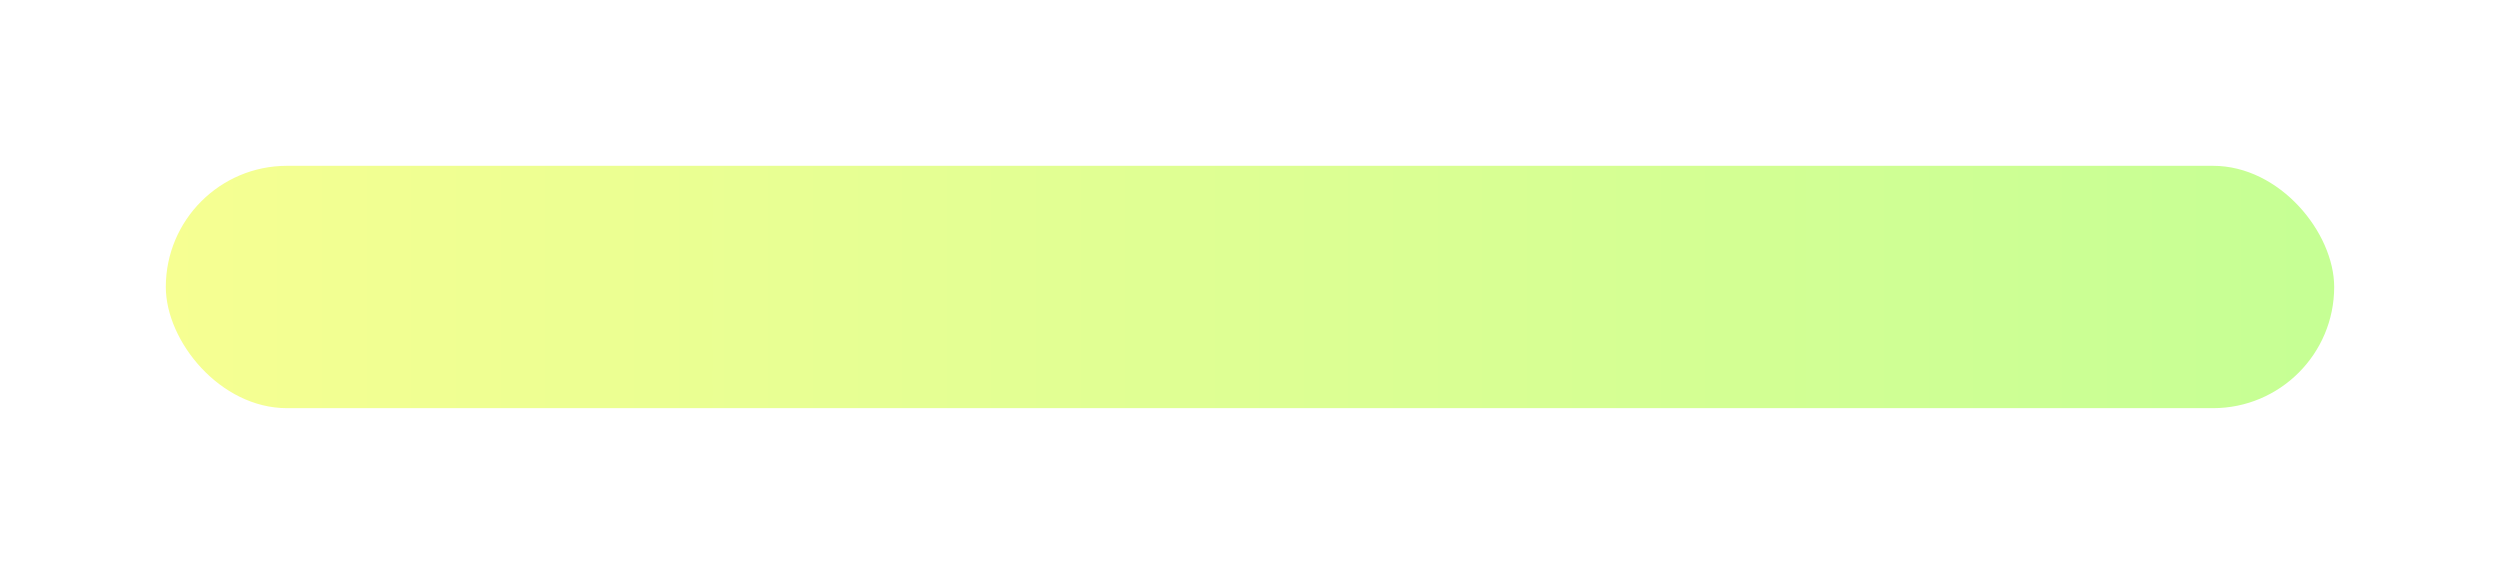 <svg width="392" height="90" viewBox="0 0 392 90" fill="none" xmlns="http://www.w3.org/2000/svg">
<g filter="url(#filter0_d_2301_484)">
<rect x="26" y="26" width="340" height="38" rx="19" fill="url(#paint0_linear_2301_484)"/>
</g>
<defs>
<filter id="filter0_d_2301_484" x="0" y="0" width="392" height="90" filterUnits="userSpaceOnUse" color-interpolation-filters="sRGB">
<feFlood flood-opacity="0" result="BackgroundImageFix"/>
<feColorMatrix in="SourceAlpha" type="matrix" values="0 0 0 0 0 0 0 0 0 0 0 0 0 0 0 0 0 0 127 0" result="hardAlpha"/>
<feOffset/>
<feGaussianBlur stdDeviation="13"/>
<feComposite in2="hardAlpha" operator="out"/>
<feColorMatrix type="matrix" values="0 0 0 0 0 0 0 0 0 0.567 0 0 0 0 0.216 0 0 0 0.14 0"/>
<feBlend mode="normal" in2="BackgroundImageFix" result="effect1_dropShadow_2301_484"/>
<feBlend mode="normal" in="SourceGraphic" in2="effect1_dropShadow_2301_484" result="shape"/>
</filter>
<linearGradient id="paint0_linear_2301_484" x1="26" y1="45" x2="368.872" y2="45" gradientUnits="userSpaceOnUse">
<stop stop-color="#F6FF92"/>
<stop offset="1" stop-color="#C5FF94"/>
</linearGradient>
</defs>
</svg>
